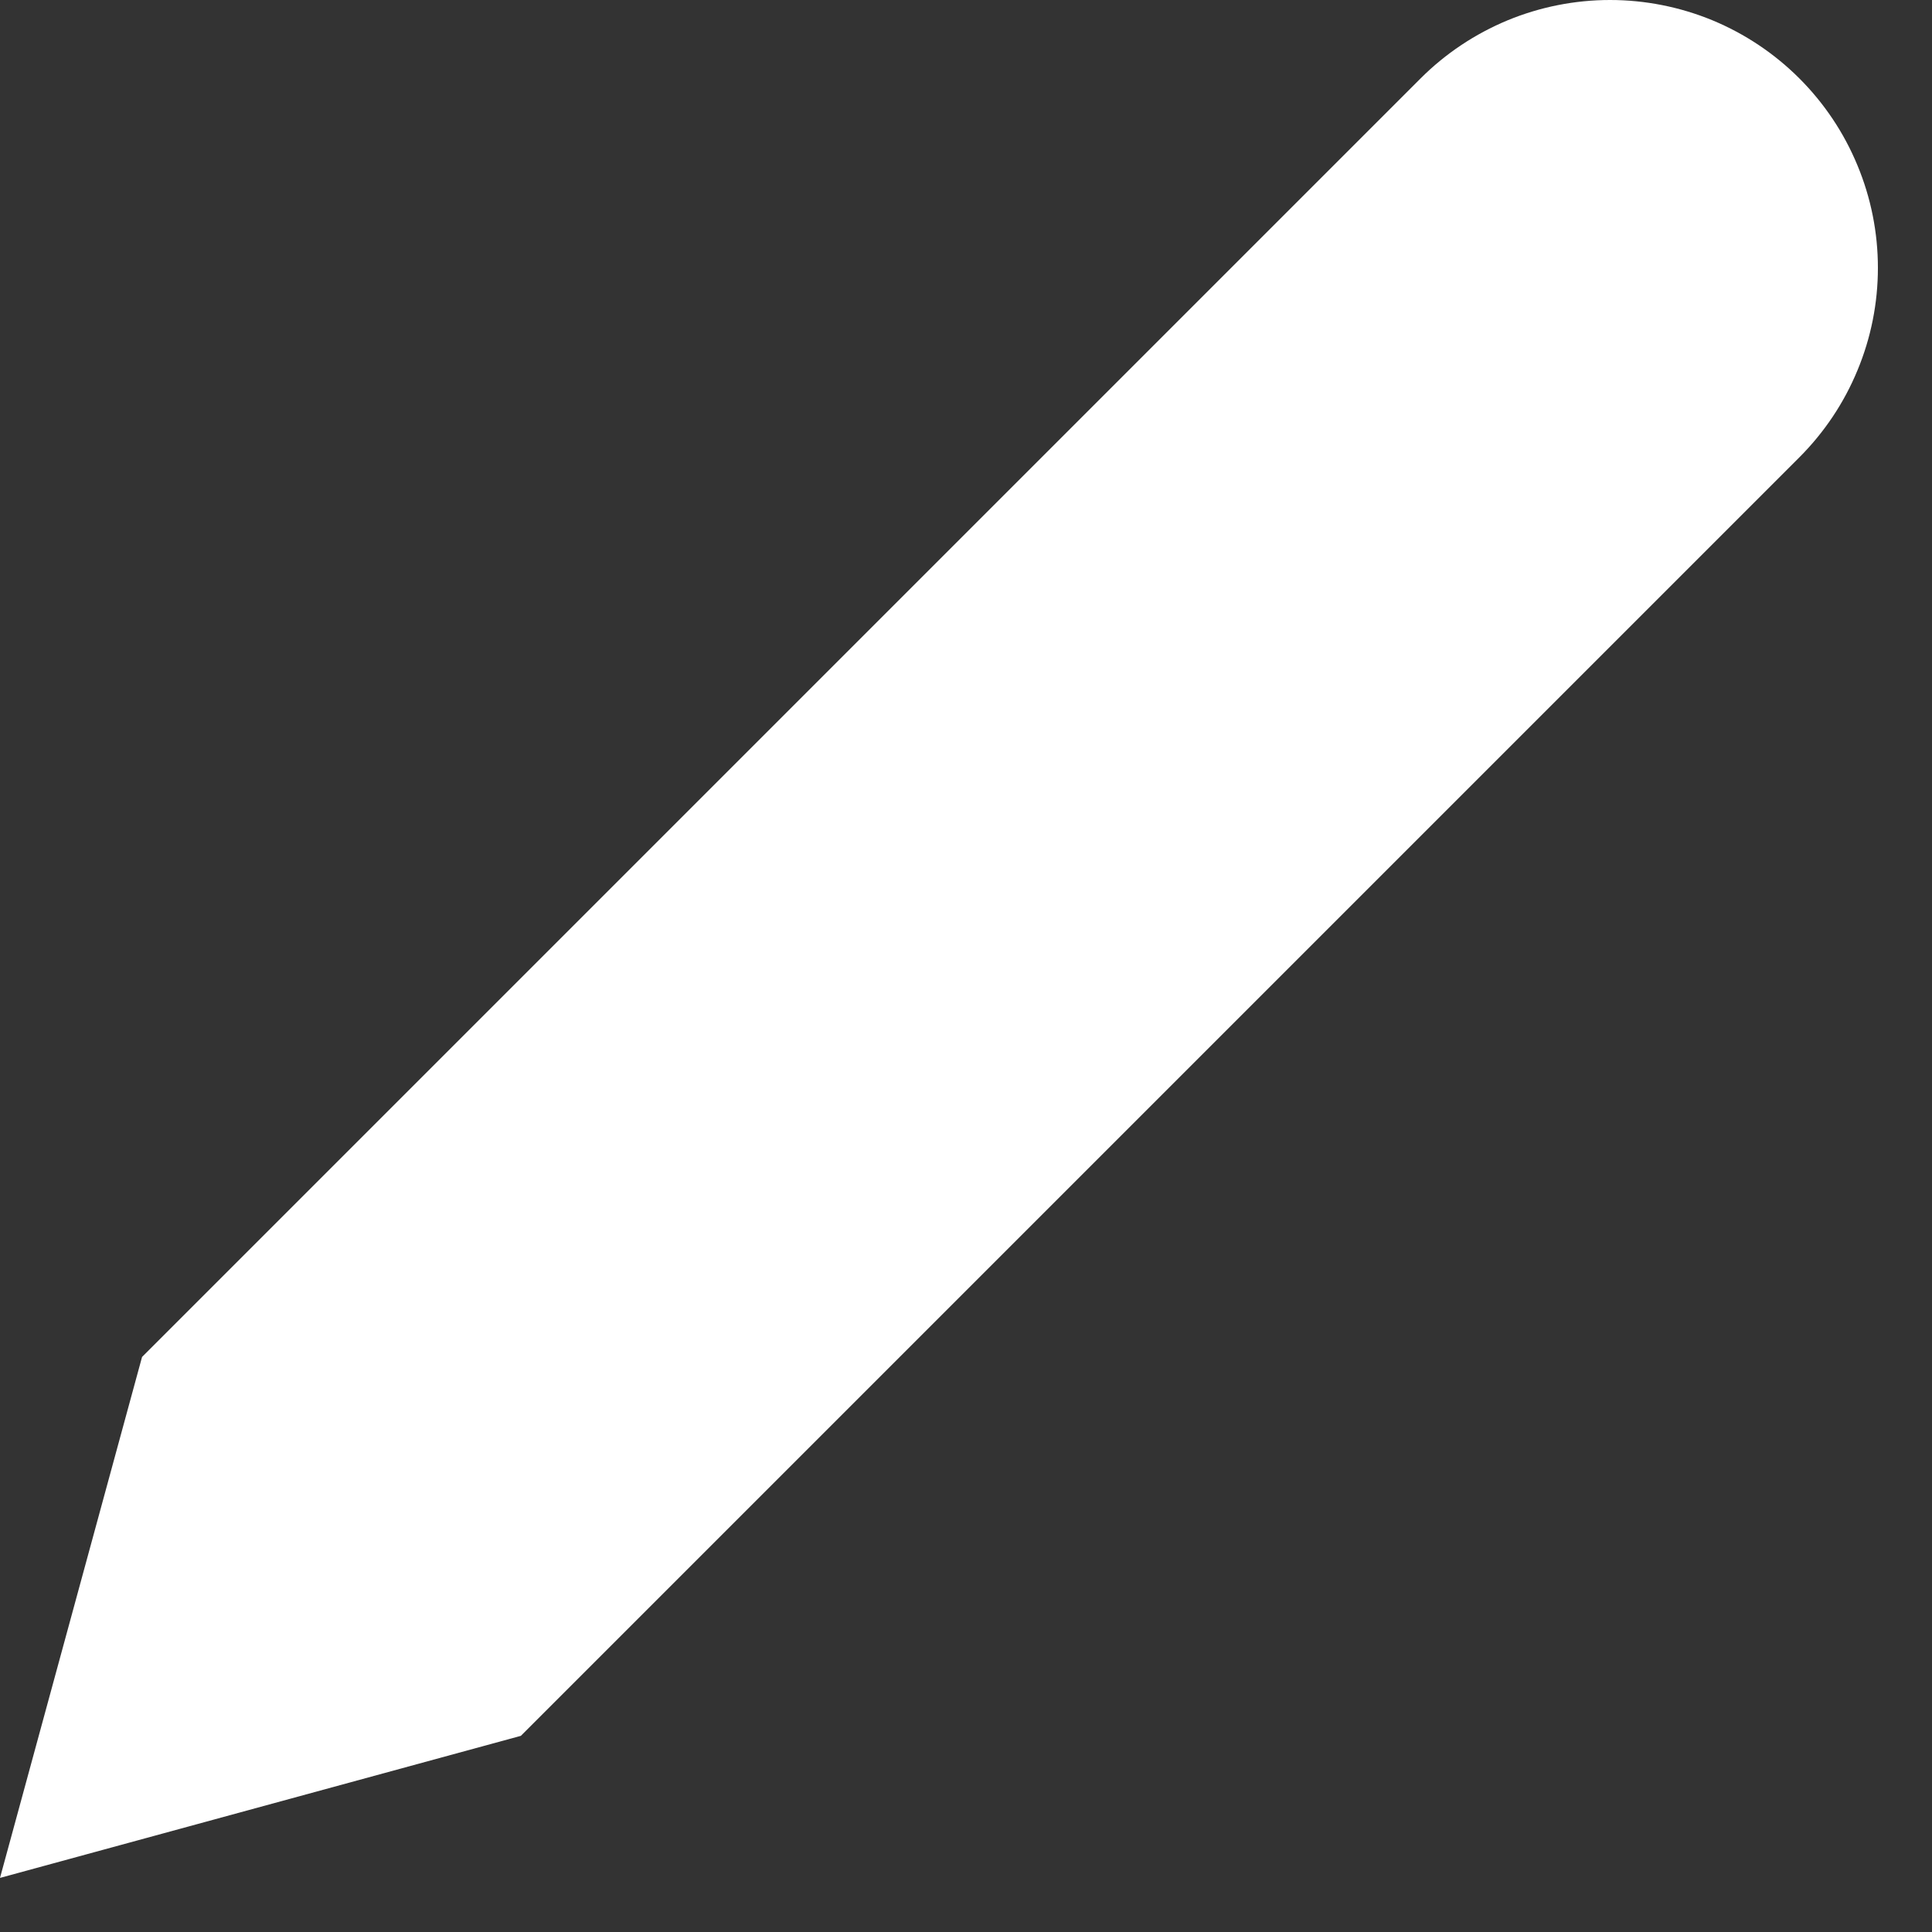 <svg width="17" height="17" viewBox="0 0 17 17" fill="none" xmlns="http://www.w3.org/2000/svg">
    <rect x="0" y="0" width="17" height="17" fill="#333333" stroke="none"/>
    <path d="M12.5 0.69C12.719 0.471 12.979 0.298 13.265 0.179C13.551 0.061 13.857 2.30617e-09 14.167 0C14.476 -2.30617e-09 14.783 0.061 15.069 0.179C15.355 0.298 15.614 0.471 15.833 0.69C16.052 0.909 16.226 1.169 16.344 1.455C16.463 1.741 16.524 2.047 16.524 2.357C16.524 2.667 16.463 2.973 16.344 3.259C16.226 3.545 16.052 3.805 15.833 4.024L4.583 15.274L0 16.524L1.25 11.94L12.5 0.69Z" fill="white"/>
    </svg>
    